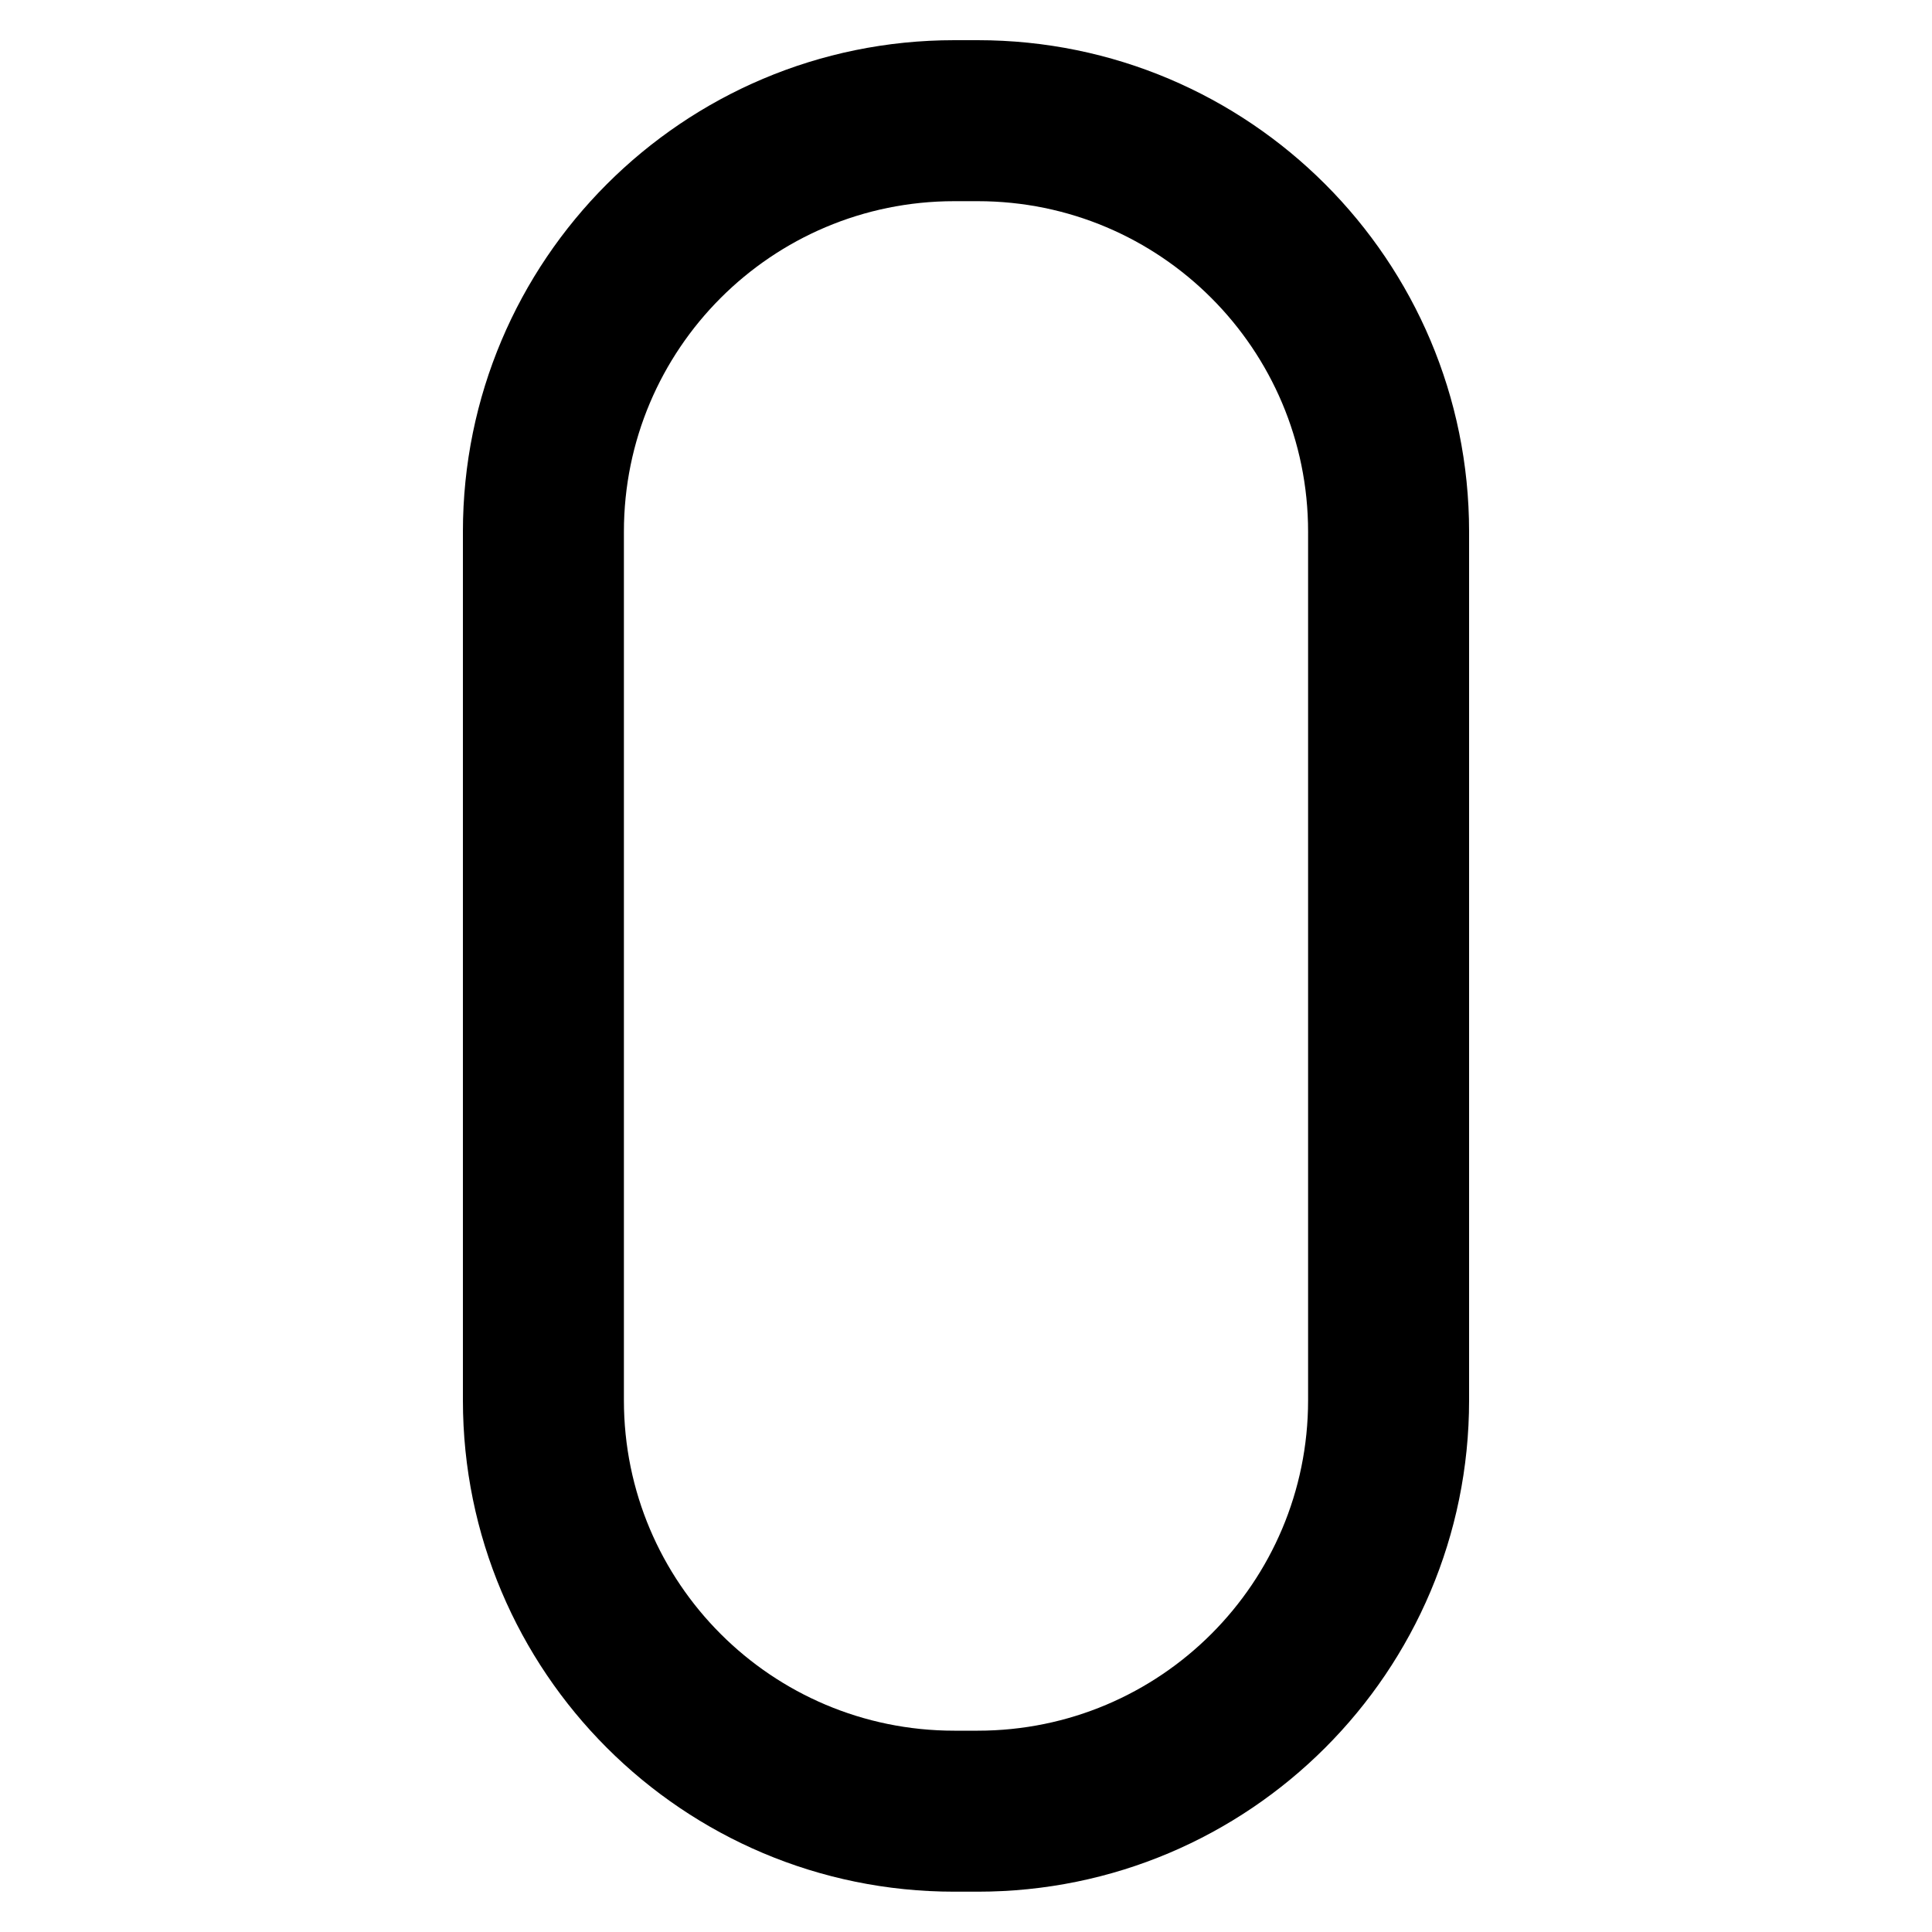 <svg xmlns="http://www.w3.org/2000/svg" fill="none" viewBox="0 0 15 15" id="Number-Zero--Streamline-Ultimate.svg" height="15" width="15"><desc>Number Zero Streamline Icon: https://streamlinehq.com</desc><path fill="#000000" fill-rule="evenodd" d="M7.409 1.562C5.992 1.562 4.844 2.711 4.844 4.128V10.872c0 1.417 1.148 2.565 2.565 2.565h0.182c1.417 0 2.565 -1.148 2.565 -2.565V4.128C10.156 2.711 9.008 1.562 7.591 1.562h-0.182ZM3.594 4.128C3.594 2.021 5.302 0.312 7.409 0.312h0.182C9.698 0.312 11.406 2.021 11.406 4.128V10.872c0 2.107 -1.708 3.815 -3.815 3.815h-0.182c-2.107 0 -3.815 -1.708 -3.815 -3.815V4.128Z" clip-rule="evenodd" stroke-width="1"></path></svg>